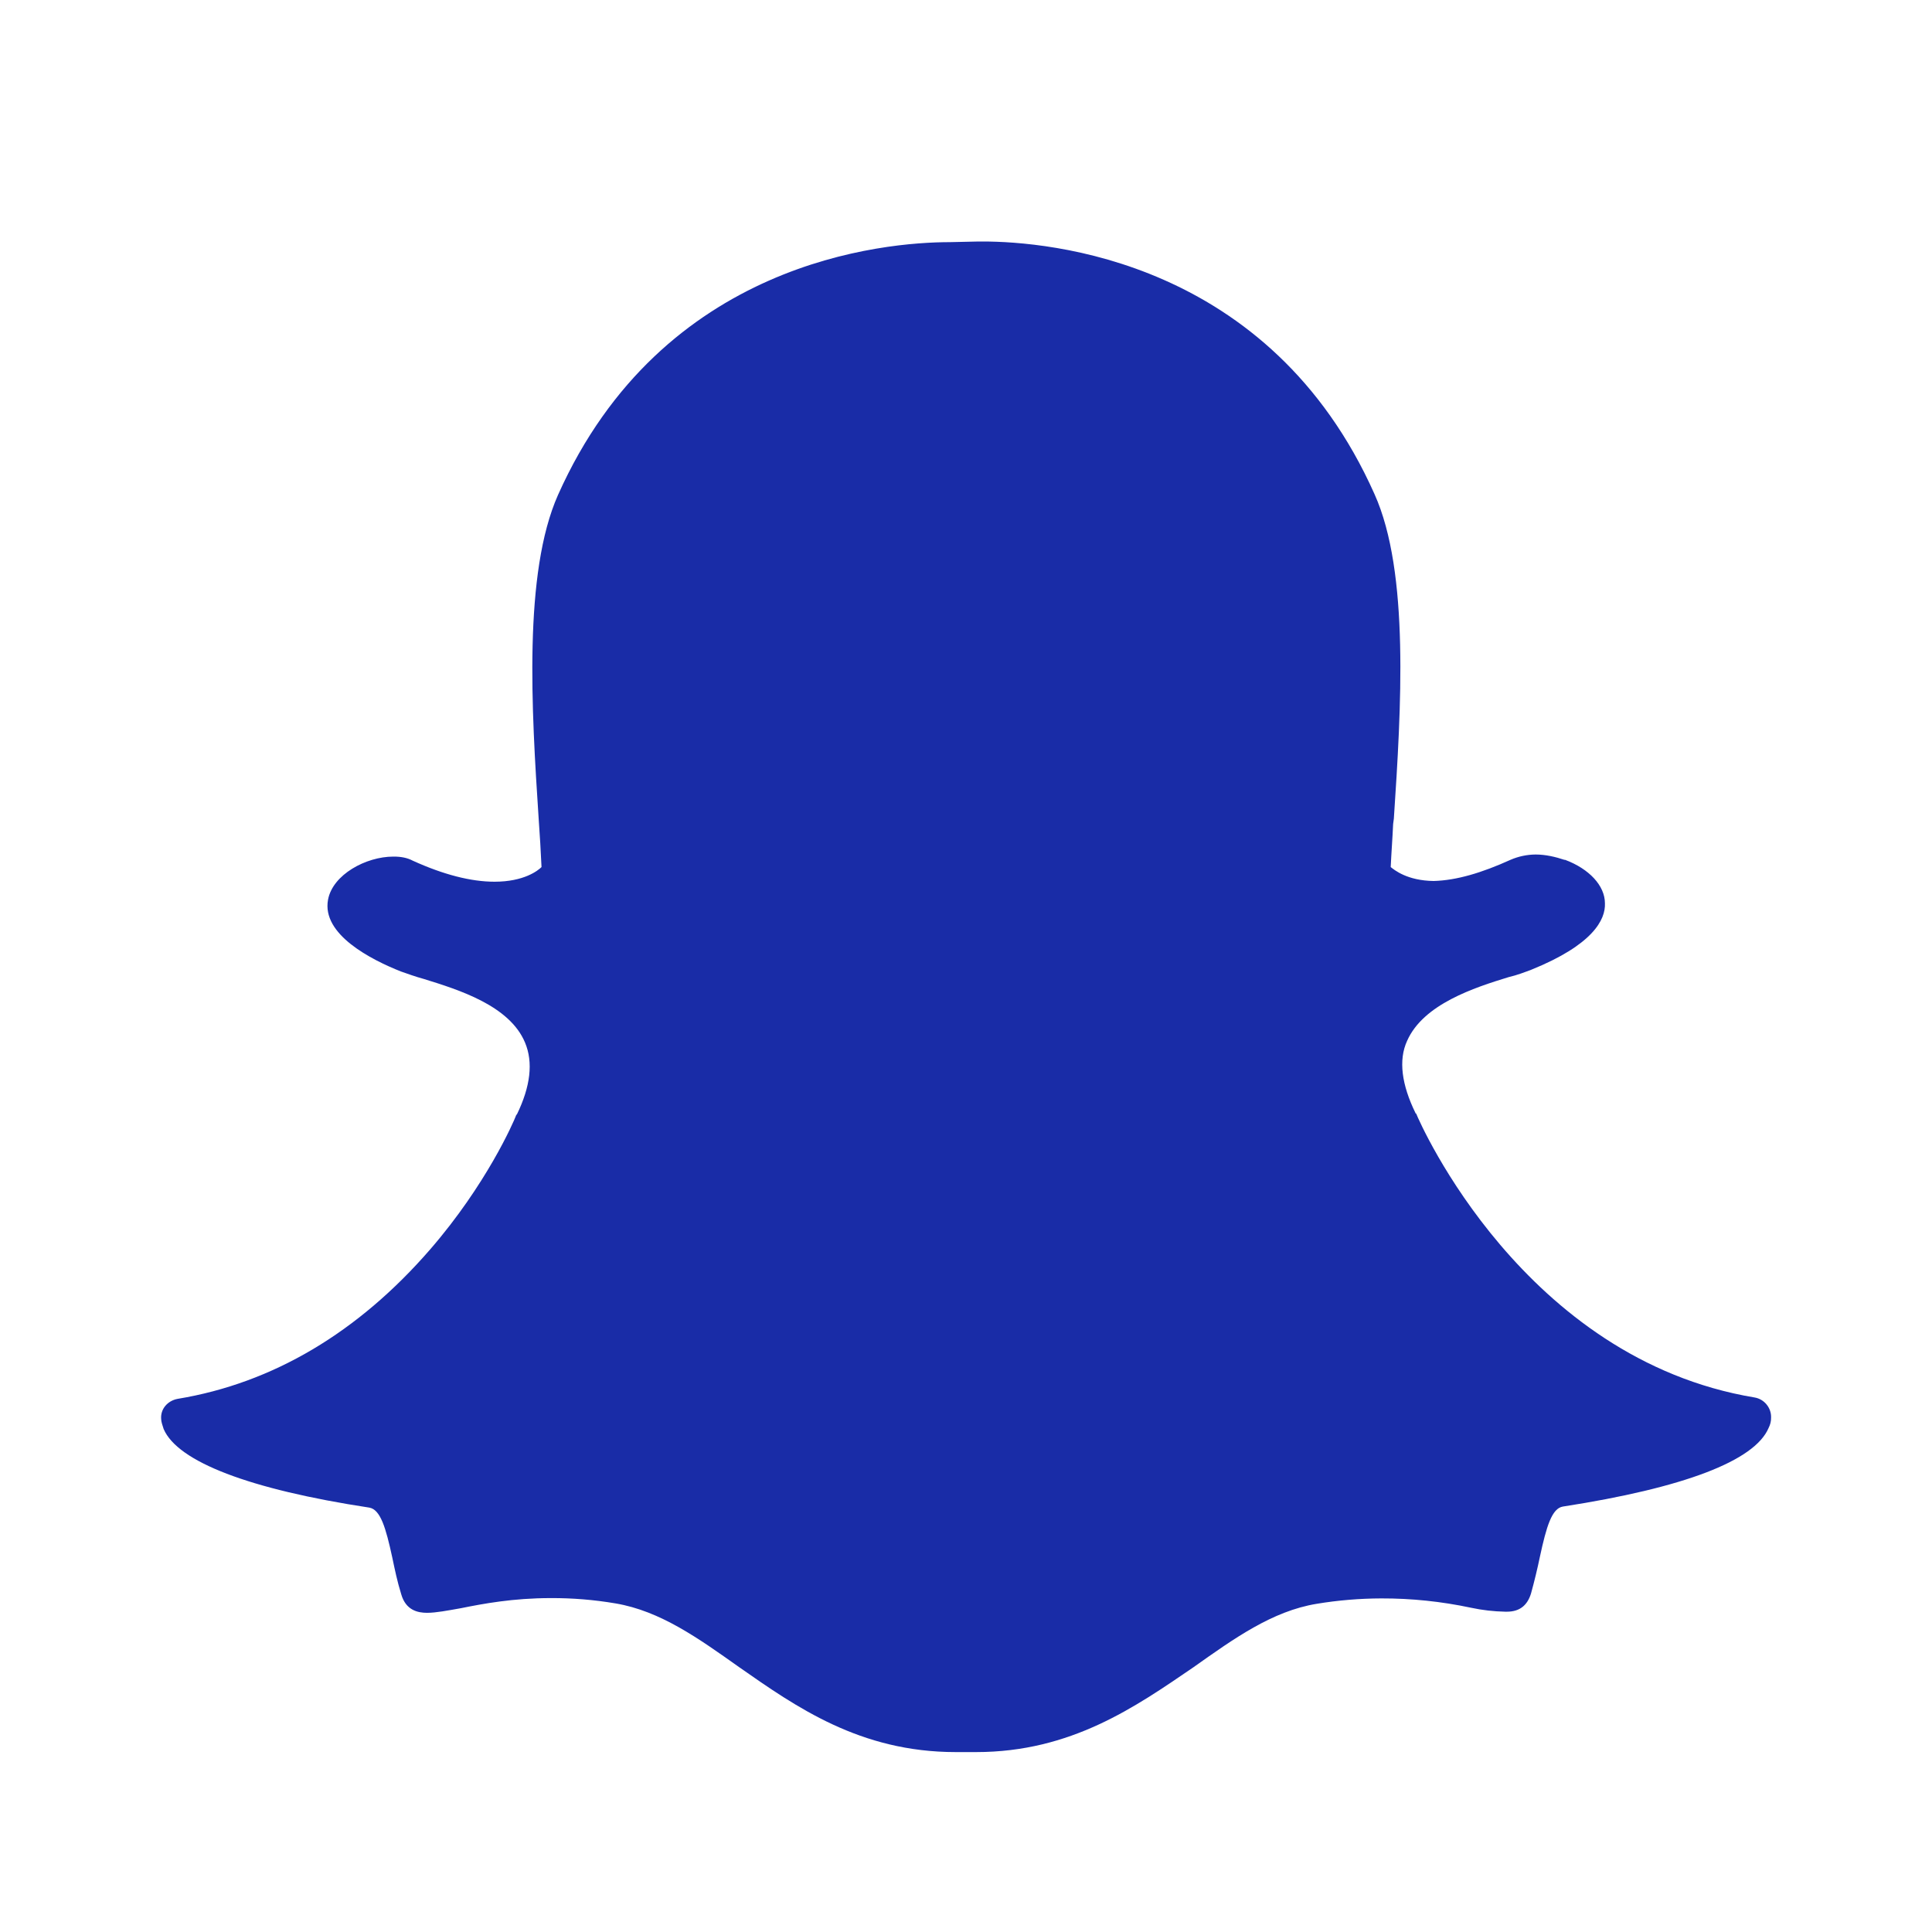 <svg width="24" height="24" viewBox="0 0 24 24" fill="none" xmlns="http://www.w3.org/2000/svg">
<path d="M11.872 21.765C10.682 21.765 9.888 21.203 9.179 20.708C8.675 20.351 8.203 20.012 7.646 19.918C7.381 19.873 7.112 19.851 6.843 19.852C6.371 19.852 5.996 19.923 5.729 19.977C5.559 20.007 5.417 20.035 5.305 20.035C5.189 20.035 5.042 20.003 4.985 19.807C4.935 19.647 4.904 19.495 4.873 19.348C4.793 18.978 4.726 18.751 4.587 18.728C3.098 18.501 2.207 18.158 2.033 17.752C2.019 17.708 2.002 17.662 2.002 17.627C1.992 17.503 2.082 17.4 2.207 17.377C3.388 17.182 4.449 16.553 5.345 15.519C6.041 14.716 6.38 13.94 6.411 13.856C6.411 13.846 6.42 13.846 6.42 13.846C6.591 13.495 6.625 13.196 6.522 12.951C6.33 12.491 5.697 12.295 5.265 12.161C5.154 12.131 5.06 12.095 4.98 12.068C4.61 11.921 3.994 11.608 4.075 11.176C4.133 10.864 4.547 10.641 4.886 10.641C4.98 10.64 5.06 10.656 5.126 10.691C5.506 10.864 5.849 10.953 6.143 10.953C6.509 10.953 6.683 10.815 6.727 10.771C6.718 10.573 6.706 10.376 6.692 10.178C6.602 8.813 6.5 7.119 6.932 6.148C8.23 3.241 10.985 3.008 11.801 3.008L12.157 3H12.207C13.022 3 15.777 3.227 17.075 6.139C17.512 7.11 17.405 8.809 17.315 10.169L17.306 10.236C17.298 10.418 17.284 10.592 17.276 10.771C17.32 10.806 17.48 10.94 17.81 10.944C18.096 10.936 18.408 10.842 18.764 10.681C18.863 10.638 18.969 10.616 19.076 10.615C19.201 10.615 19.326 10.645 19.433 10.681H19.442C19.741 10.793 19.937 11.002 19.937 11.221C19.946 11.426 19.785 11.738 19.023 12.046C18.943 12.076 18.849 12.113 18.738 12.139C18.314 12.269 17.681 12.474 17.48 12.929C17.369 13.169 17.413 13.477 17.583 13.825C17.583 13.833 17.592 13.833 17.592 13.833C17.641 13.958 18.929 16.883 21.796 17.36C21.855 17.37 21.908 17.401 21.945 17.447C21.983 17.493 22.003 17.551 22.001 17.61C22.002 17.655 21.991 17.698 21.97 17.739C21.796 18.149 20.913 18.483 19.415 18.715C19.277 18.737 19.21 18.965 19.13 19.335C19.098 19.489 19.061 19.642 19.019 19.794C18.974 19.941 18.88 20.021 18.719 20.021H18.698C18.555 20.018 18.413 20.002 18.274 19.972C17.907 19.894 17.534 19.855 17.159 19.856C16.89 19.857 16.622 19.879 16.357 19.923C15.804 20.013 15.327 20.356 14.823 20.713C14.105 21.203 13.307 21.765 12.126 21.765H11.872Z" fill="#192CA7"/>
</svg>
